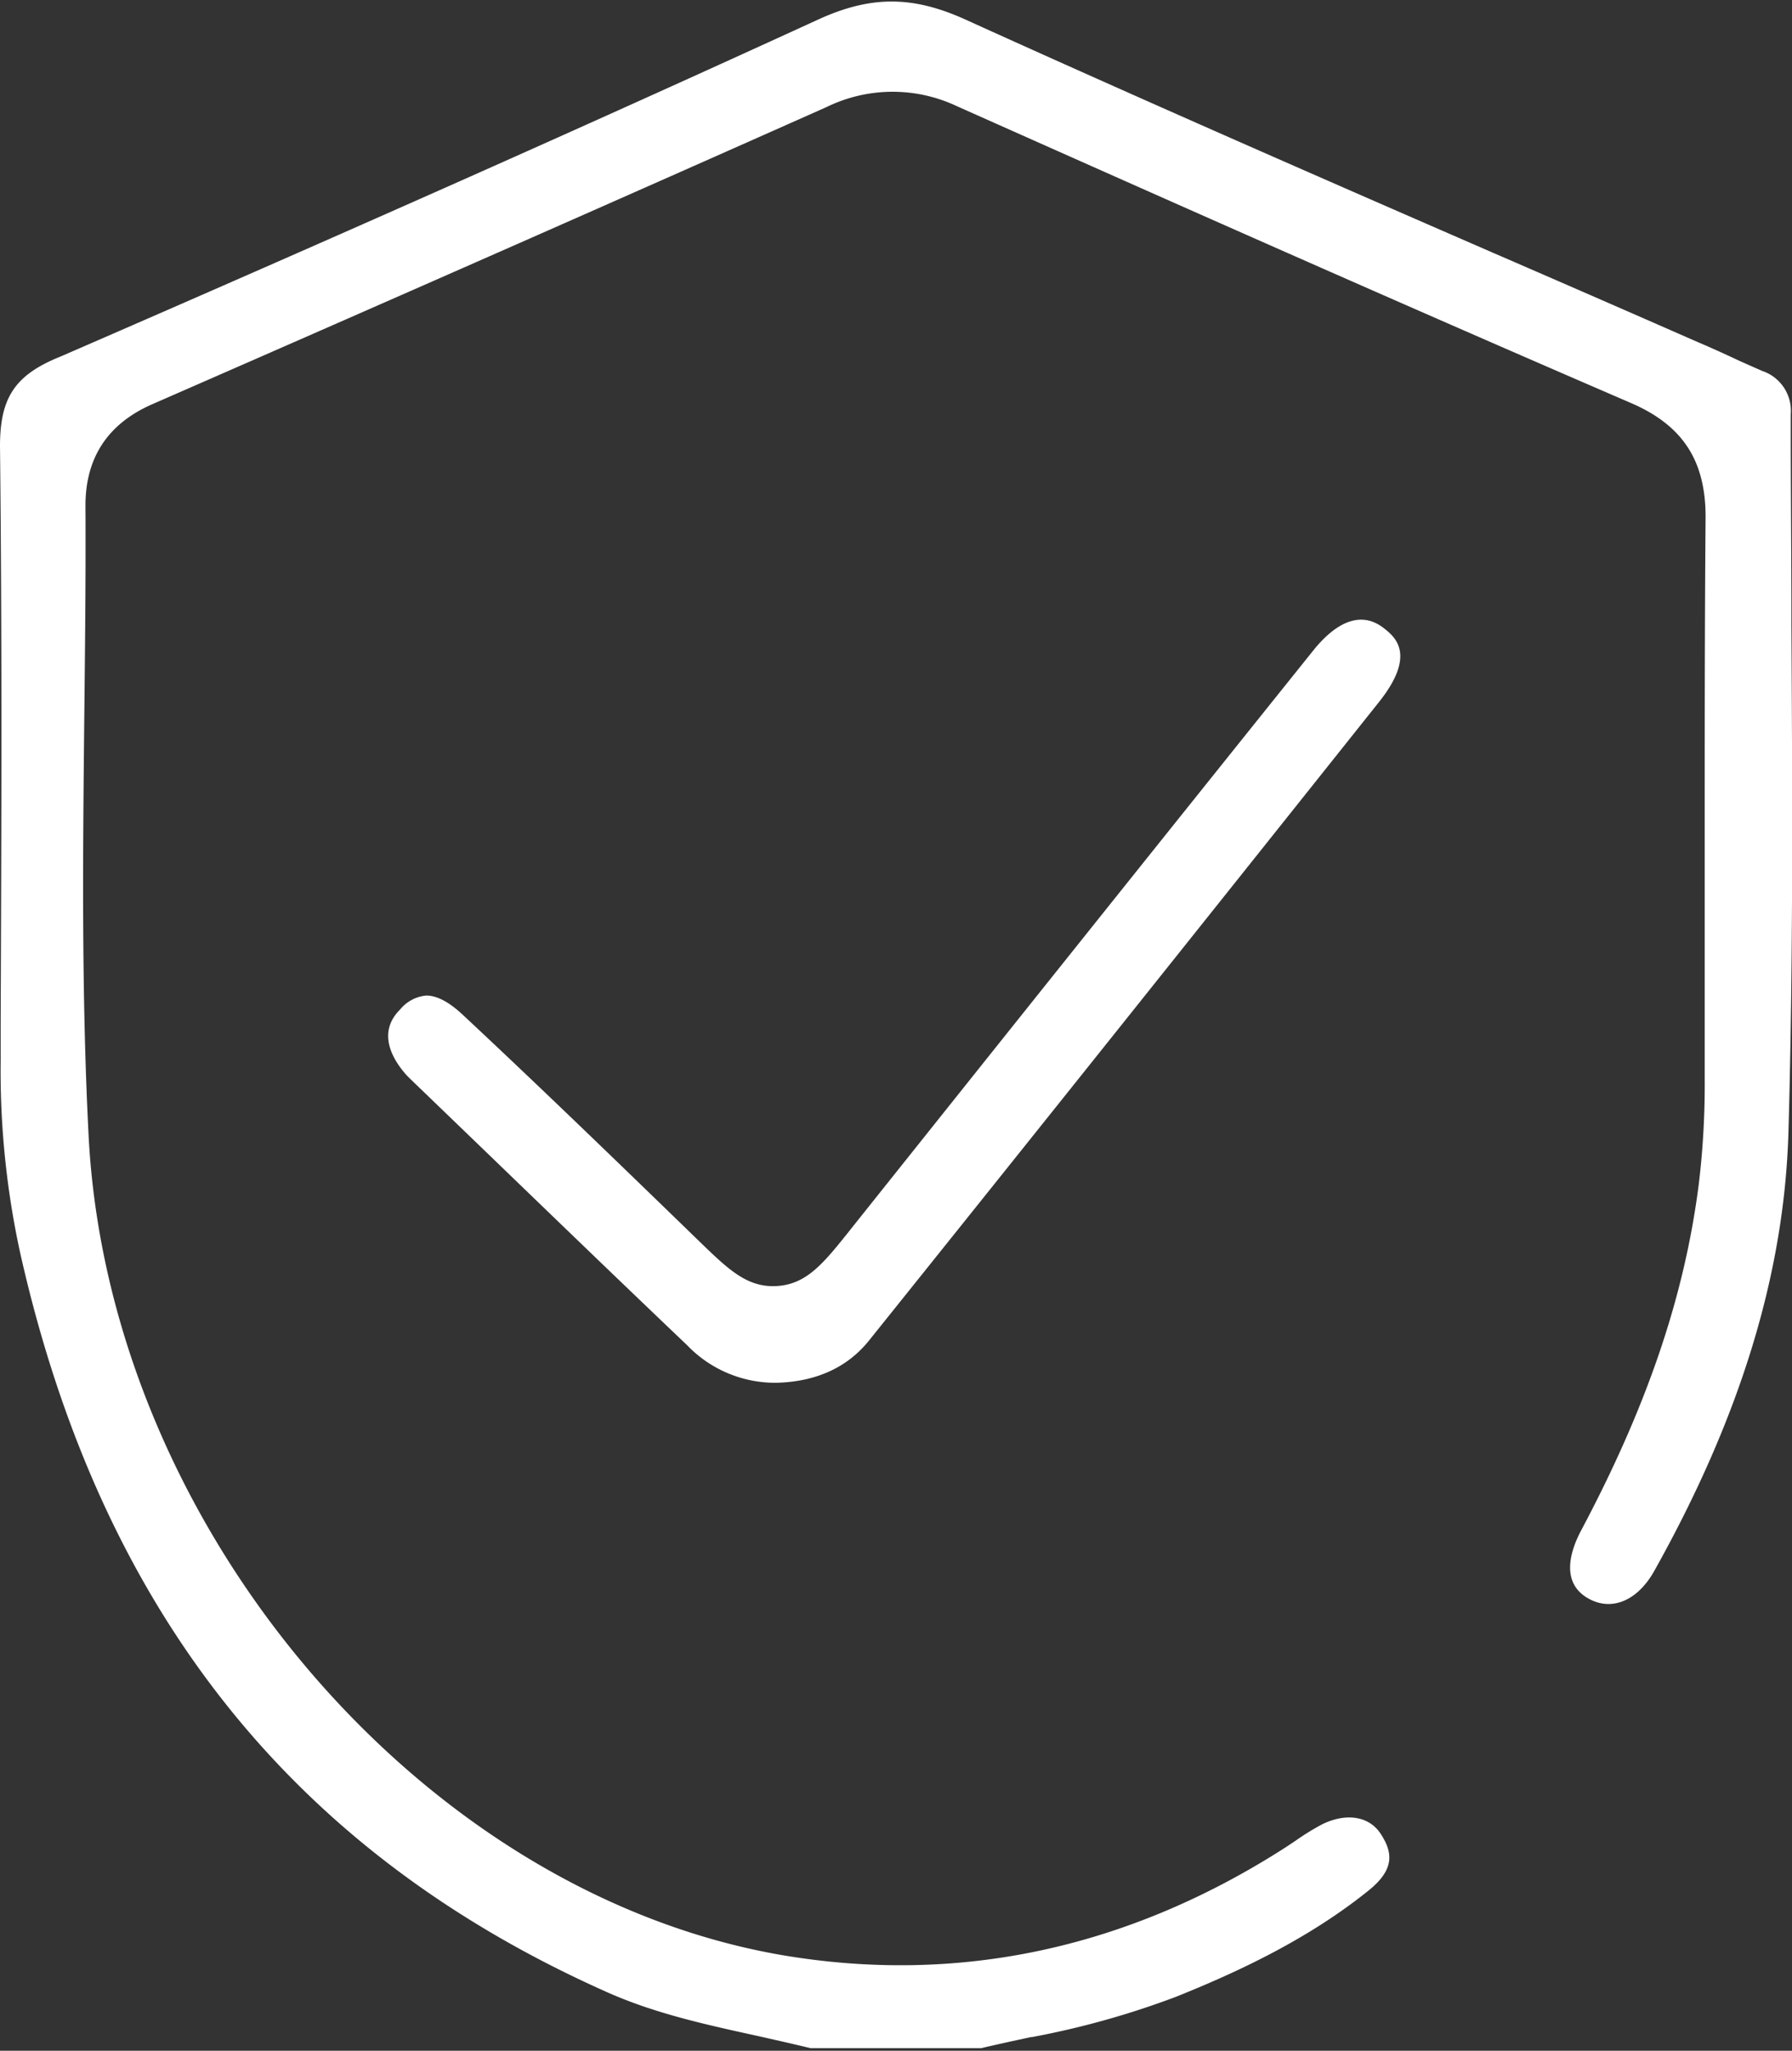 <svg id="Capa_1" data-name="Capa 1" xmlns="http://www.w3.org/2000/svg" viewBox="0 0 187.44 214.48"><rect x="0" y="0" width="187.44" height="214.48" fill="#333333" stroke="none"/><defs><style>.cls-1{fill:#fff;}</style></defs><polygon class="cls-1" points="108.15 214.49 108.15 214.49 108.15 214.49 108.15 214.49"/><path class="cls-1" d="M143.14,197.73c2.79-2.24,2.53-4,1.29-5.92s-3.7-2.22-6.16-1a25.91,25.91,0,0,0-2.72,1.68c-.51.34-1,.67-1.52,1-16.39,10.39-33.94,14.07-52.16,11-37.93-6.5-70.49-44.94-72.6-85.68C8.51,104,8.67,89.1,8.82,74.66c.08-7.19.16-14.57.12-21.79,0-5,2.33-8.56,7-10.6,28.37-12.4,50.12-22,70.53-31.08a15.74,15.74,0,0,1,13.63-.08c22.43,10,46.35,20.62,70.52,31.05,5.43,2.35,7.83,6.07,7.78,12.07-.1,12.06-.09,24.32-.09,36.17v.83q0,10.84,0,21.69a86.63,86.63,0,0,1-.63,11c-1.5,11.69-5.41,23.19-12.32,36.19-1,1.9-2.26,5.36.78,7.07,2.43,1.37,5.12.25,6.87-2.84,9-16.06,13.64-31.12,14.06-46,.5-17.6.41-35.55.31-52.91v-.55c0-7.19-.08-14.37-.07-21.55a4.4,4.4,0,0,0-3-4.54l-2.26-1c-1.51-.71-3-1.39-4.44-2q-10.84-4.76-21.69-9.46c-18.06-7.86-36.67-16-54.86-24.25-5.61-2.56-10-2.56-15.56,0-24,11-49.88,22.49-79.17,35.21C1.54,39.21,0,41.61,0,46.66c.22,20,.15,40.32.07,60v4.29a89.32,89.32,0,0,0,2.07,20.22c8.44,37.35,28.54,62.61,61.46,77.23,4.86,2.15,10,3.3,15.54,4.51,1.86.42,3.75.84,5.64,1.3h17.84c1.75-.41,3.51-.79,5.22-1.16l.11,0A89,89,0,0,0,123,208.84C129,206.43,136.6,203,143.14,197.73Z"/><path class="cls-1" d="M144.8,65.74h0c-2.81-2.25-5.6,0-7.45,2.31-16,19.95-32.27,40.32-48.4,60.55l-.14.18c-2.66,3.32-4.41,5.52-7.52,5.72s-5.08-1.71-8.07-4.6l-3.34-3.24c-7-6.78-14.26-13.79-21.49-20.54-1.44-1.35-2.72-2-3.8-2a4,4,0,0,0-2.74,1.46c-2.49,2.47-.7,5.3.58,6.76.21.24.43.45.65.66l8.05,7.76c6.81,6.57,13.81,13.33,20.73,19.92a12.78,12.78,0,0,0,9.36,3.94c4.15-.11,7.41-1.6,9.67-4.41C108,118.88,125.46,97,144.25,73.41,148.19,68.45,145.9,66.62,144.8,65.74Z"/></svg>
